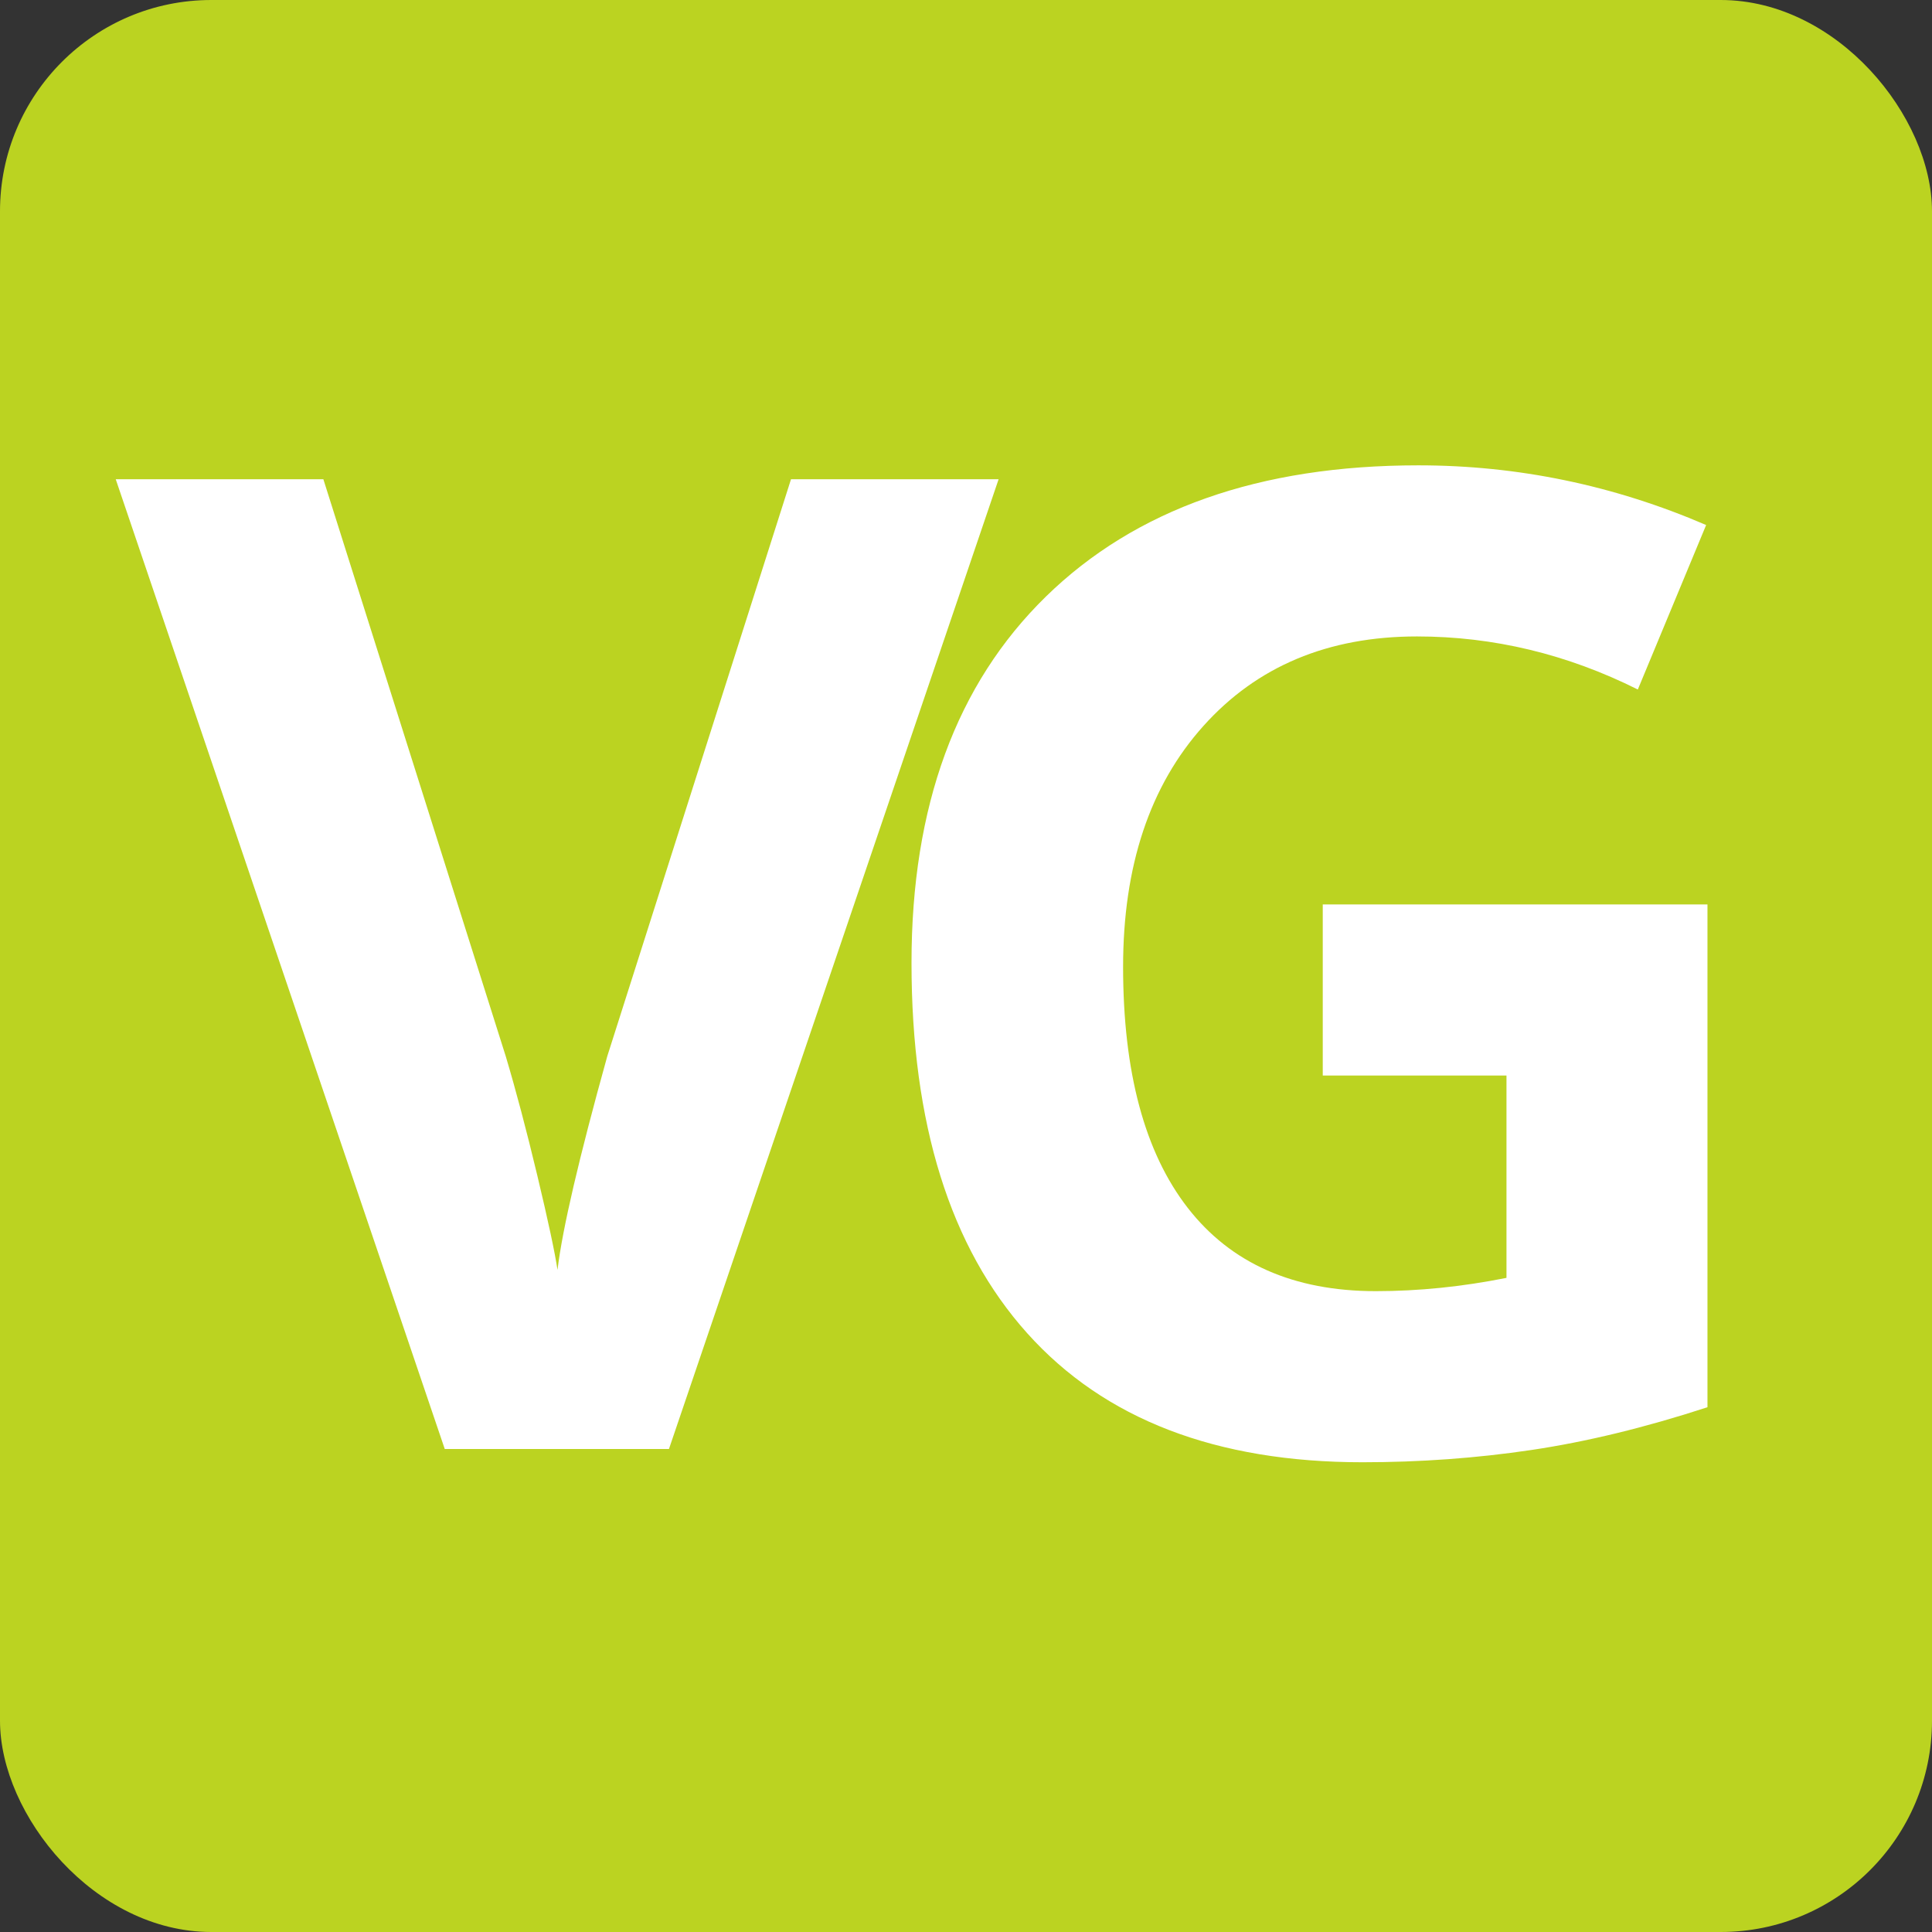 <svg xmlns="http://www.w3.org/2000/svg" width="64" height="64" viewBox="0 0 64 64">
  <rect x="0" y="0" width="64" height="64" fill="#333333" stroke="none"/>
  <g fill="none" fill-rule="evenodd">
    <rect width="64" height="64" fill="#BBD321" rx="7"/>
    <path fill="#FFF" fill-rule="nonzero" d="M26.203,15.876 L33.08,15.876 L22.16,48 L14.733,48 L3.834,15.876 L10.712,15.876 L16.754,34.992 C17.091,36.12 17.439,37.435 17.798,38.936 C18.157,40.438 18.38,41.481 18.468,42.067 C18.629,40.72 19.179,38.361 20.116,34.992 L26.203,15.876 Z M43.818,29.96 L56.562,29.96 L56.562,46.616 C54.497,47.29 52.552,47.762 50.728,48.033 C48.905,48.304 47.041,48.439 45.136,48.439 C40.288,48.439 36.585,47.015 34.029,44.166 C31.473,41.317 30.195,37.226 30.195,31.894 C30.195,26.708 31.678,22.666 34.644,19.765 C37.611,16.865 41.723,15.415 46.982,15.415 C50.278,15.415 53.457,16.074 56.518,17.392 L54.255,22.841 C51.911,21.669 49.472,21.083 46.938,21.083 C43.994,21.083 41.635,22.072 39.863,24.05 C38.09,26.027 37.204,28.686 37.204,32.026 C37.204,35.512 37.918,38.175 39.346,40.013 C40.775,41.851 42.851,42.771 45.576,42.771 C46.997,42.771 48.439,42.624 49.904,42.331 L49.904,35.629 L43.818,35.629 L43.818,29.96 Z"/>
  </g>
</svg>